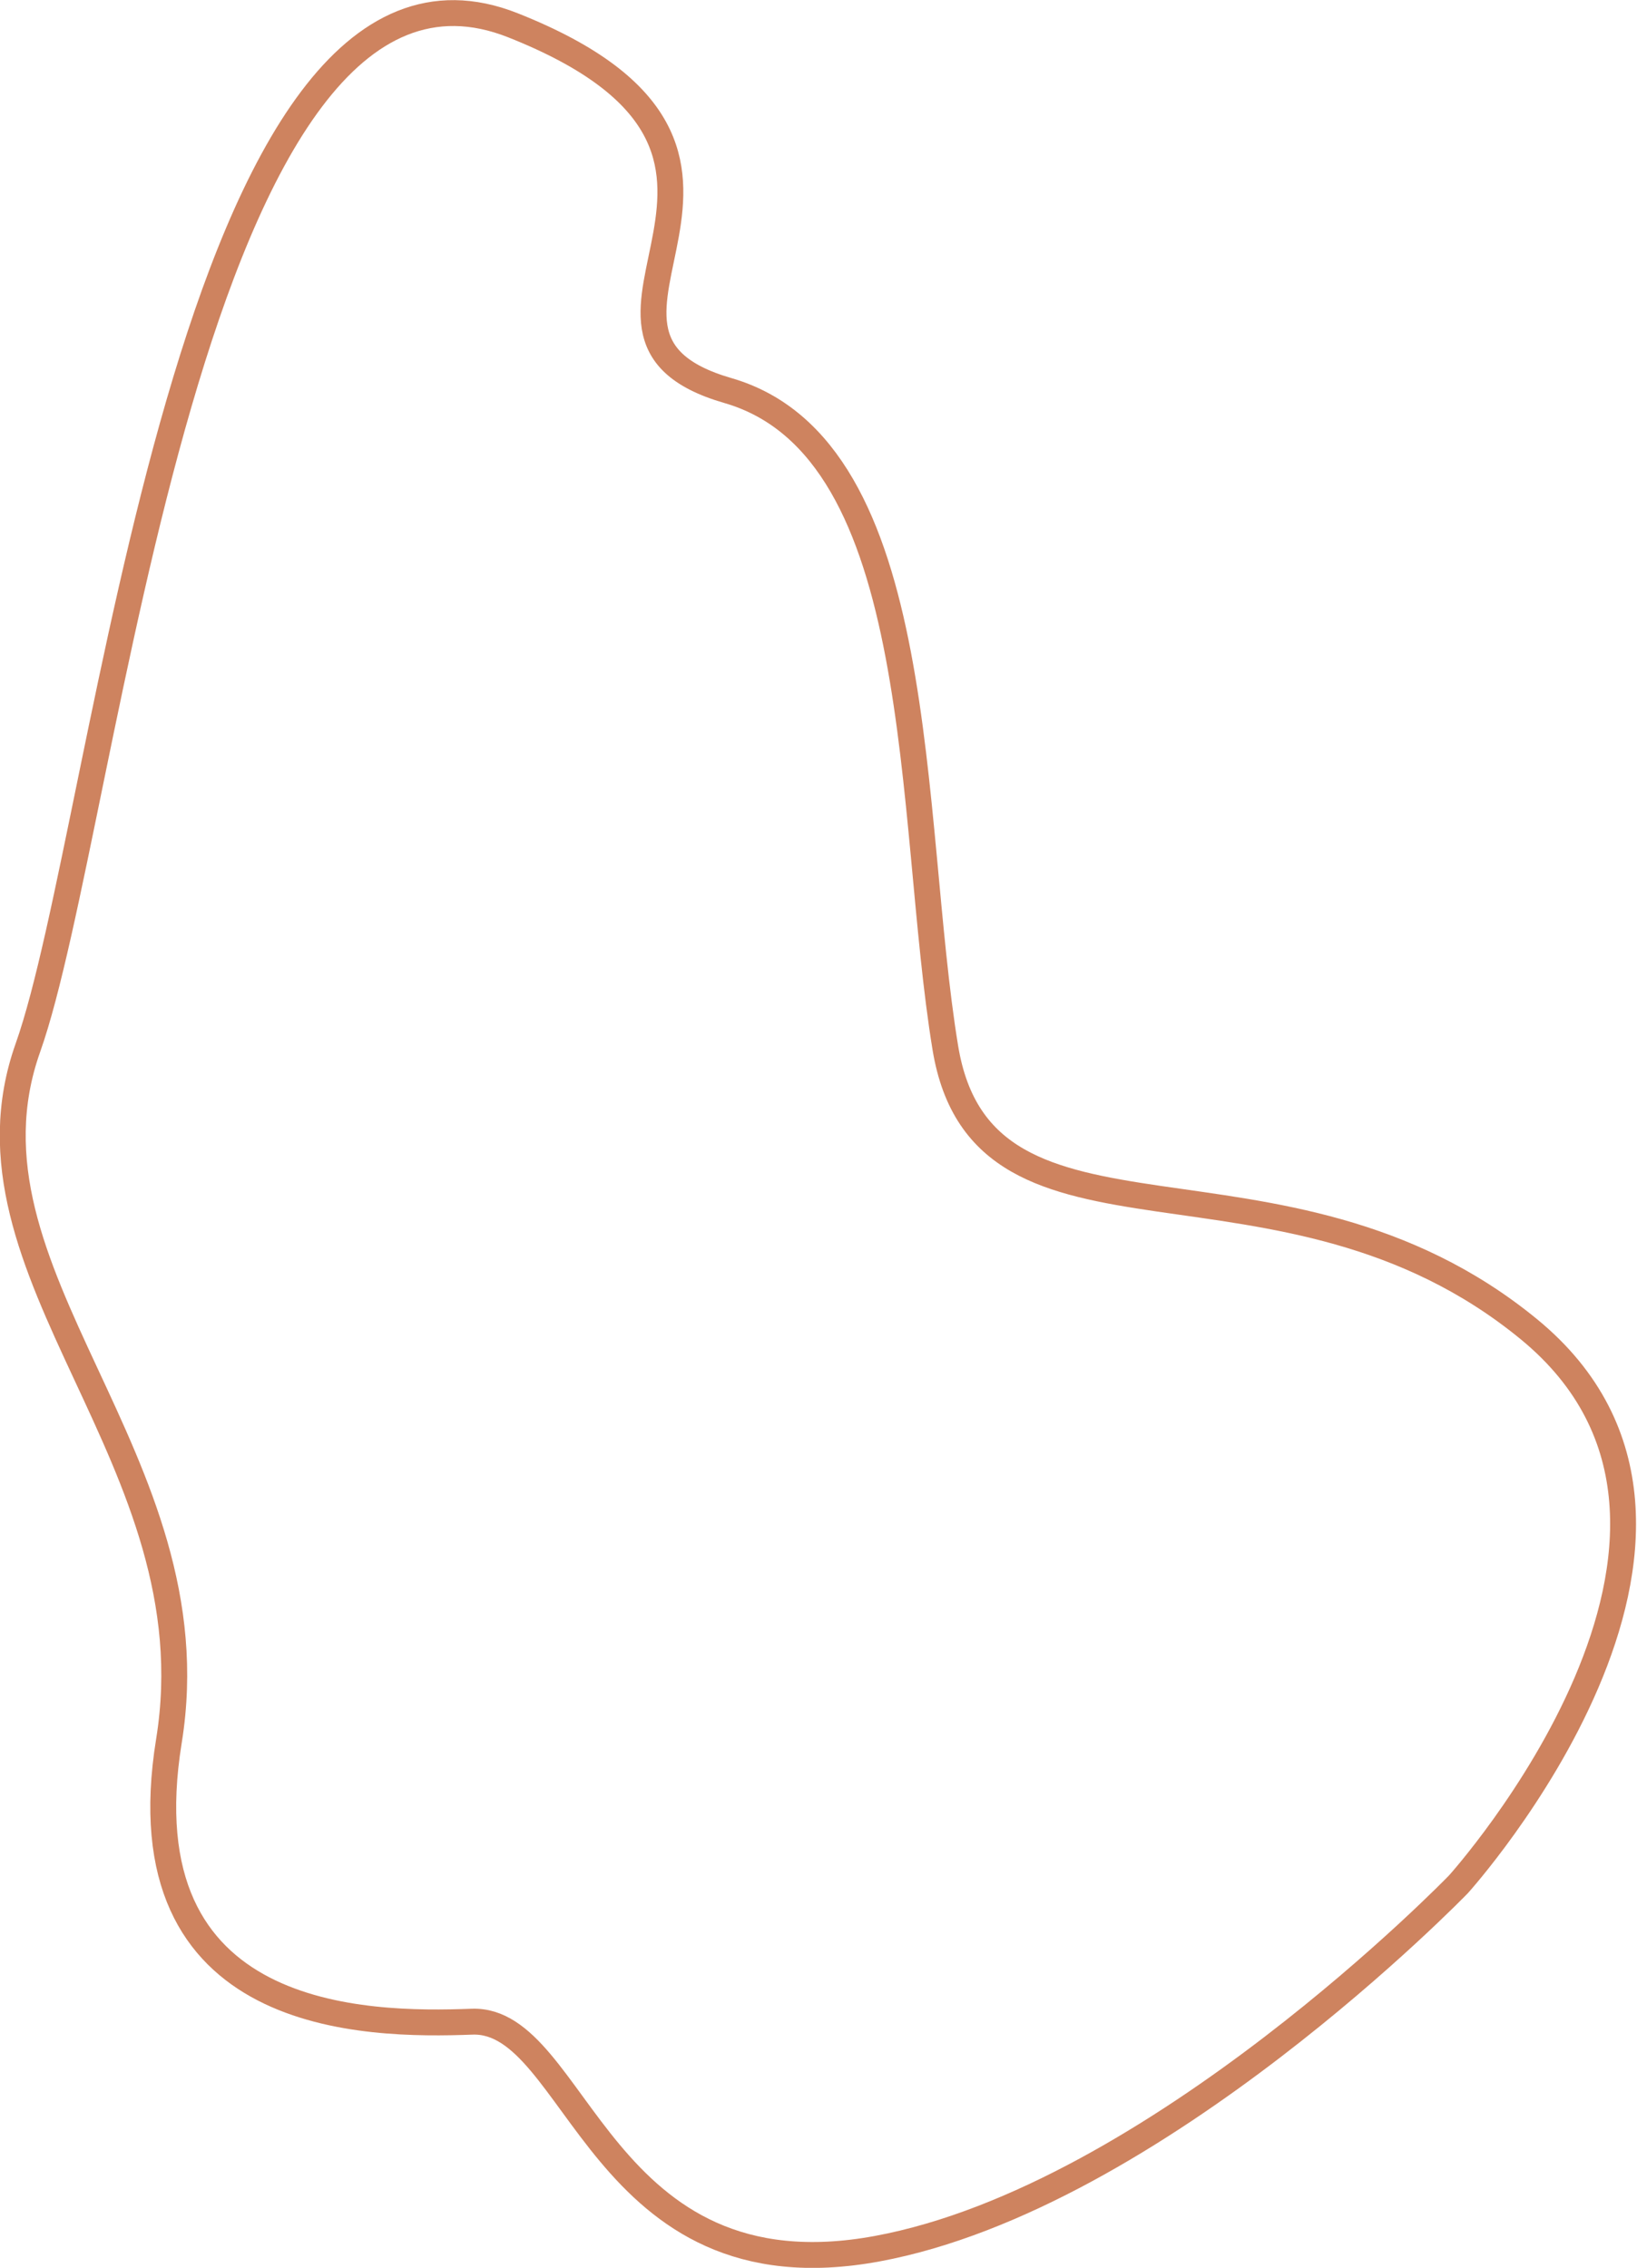 <svg xmlns="http://www.w3.org/2000/svg" width="252.934" height="350.338" viewBox="0 0 252.934 350.338">
  <path id="Path_1283" data-name="Path 1283" d="M1170.825,1142.812c50.093,19.85,1.969,47.4,33.217,56.43s27.751,65.96,33.6,101.528,51.885,12.105,90.138,43.457S1316.923,1430,1316.923,1430s-46.738,48.327-89.8,56.289-46.261-35.677-62.611-35.067-53.916.35-46.834-43.365-34.2-72.134-21.789-107.088S1120.732,1122.963,1170.825,1142.812Z" transform="translate(-1091.578 -1138.909)" fill="none" stroke="#ce835f" stroke-width="4"/>
</svg>
